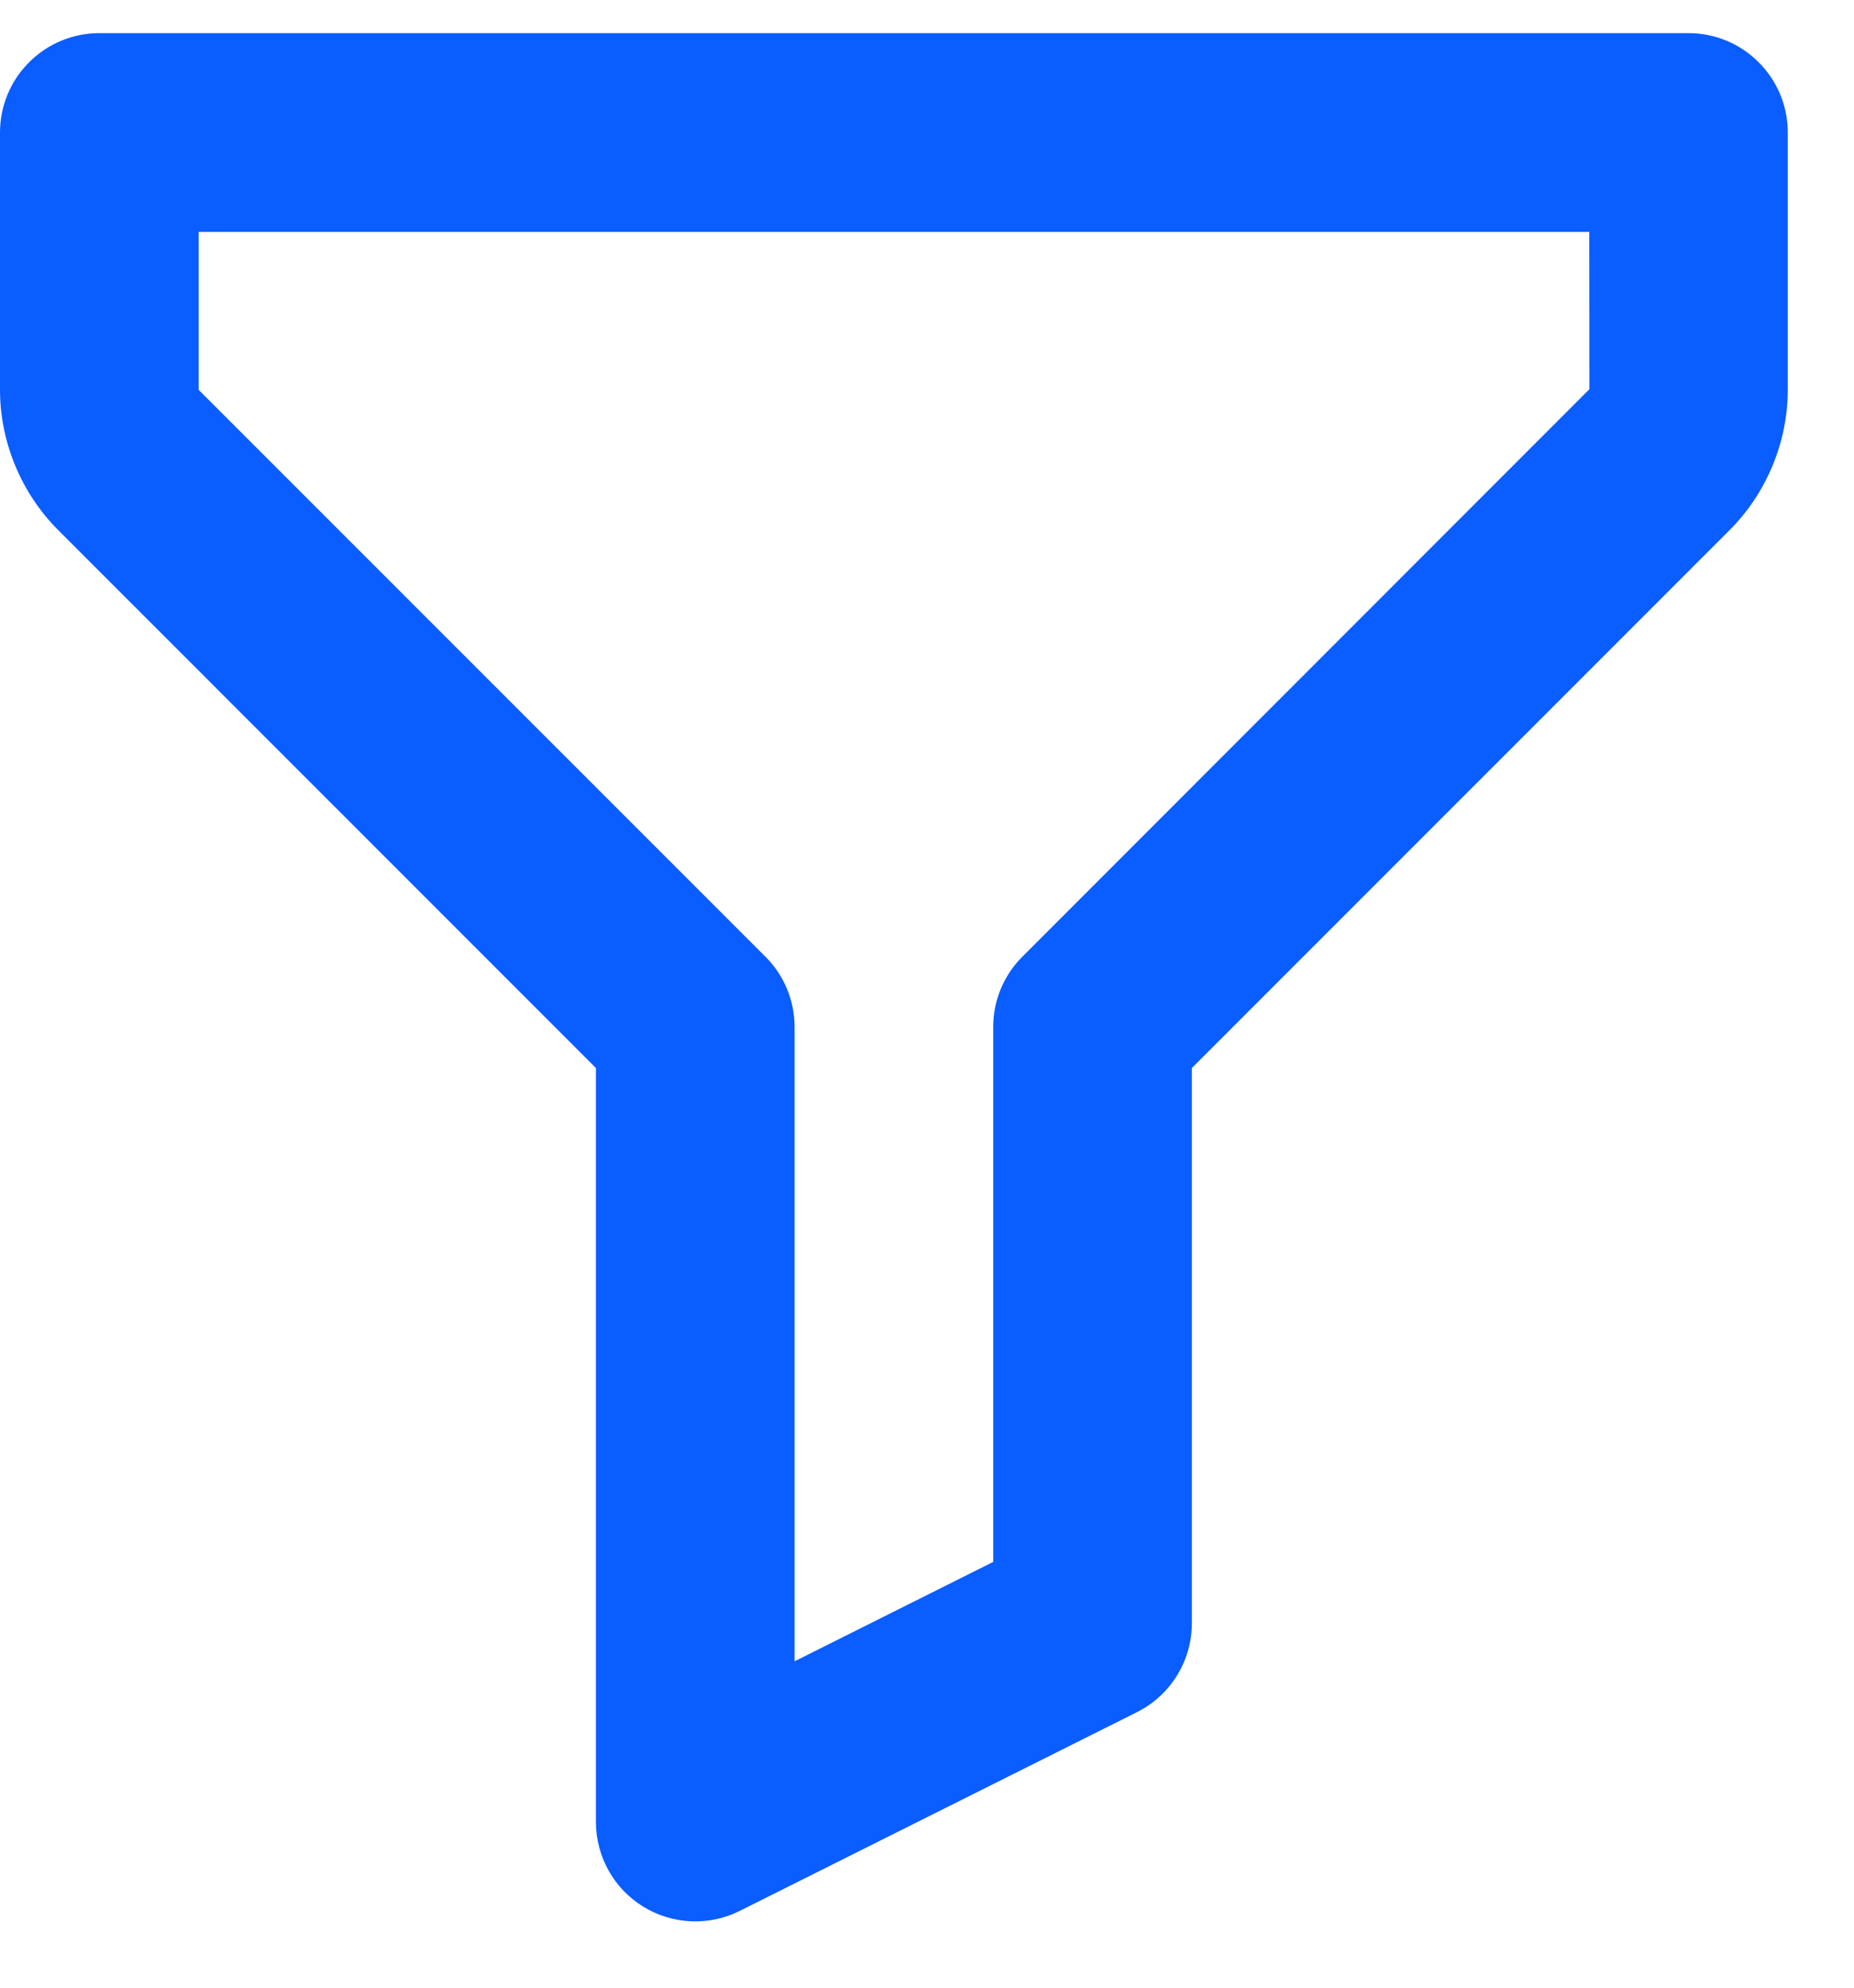 <svg width="14" height="15" viewBox="0 0 14 15" fill="none" xmlns="http://www.w3.org/2000/svg">
<path d="M12.75 0.25H0.75C0.551 0.25 0.36 0.329 0.22 0.47C0.079 0.61 0 0.801 0 1V2.942C0 3.335 0.16 3.72 0.437 3.998L4.5 8.06V13.75C4.5 13.878 4.533 14.003 4.595 14.115C4.657 14.227 4.747 14.32 4.856 14.388C4.965 14.455 5.089 14.493 5.216 14.499C5.344 14.505 5.471 14.478 5.585 14.421L8.585 12.921C8.839 12.794 9 12.534 9 12.25V8.06L13.063 3.998C13.34 3.72 13.5 3.335 13.5 2.942V1C13.5 0.801 13.421 0.61 13.28 0.47C13.14 0.329 12.949 0.25 12.75 0.25V0.25ZM7.72 7.22C7.65 7.289 7.595 7.372 7.557 7.463C7.519 7.554 7.5 7.651 7.5 7.75V11.787L6 12.537V7.75C6 7.651 5.981 7.554 5.943 7.463C5.905 7.372 5.85 7.289 5.78 7.22L1.5 2.942V1.75H12.001L12.002 2.937L7.72 7.22V7.22Z" fill="#0A5DFF"/>
</svg>
